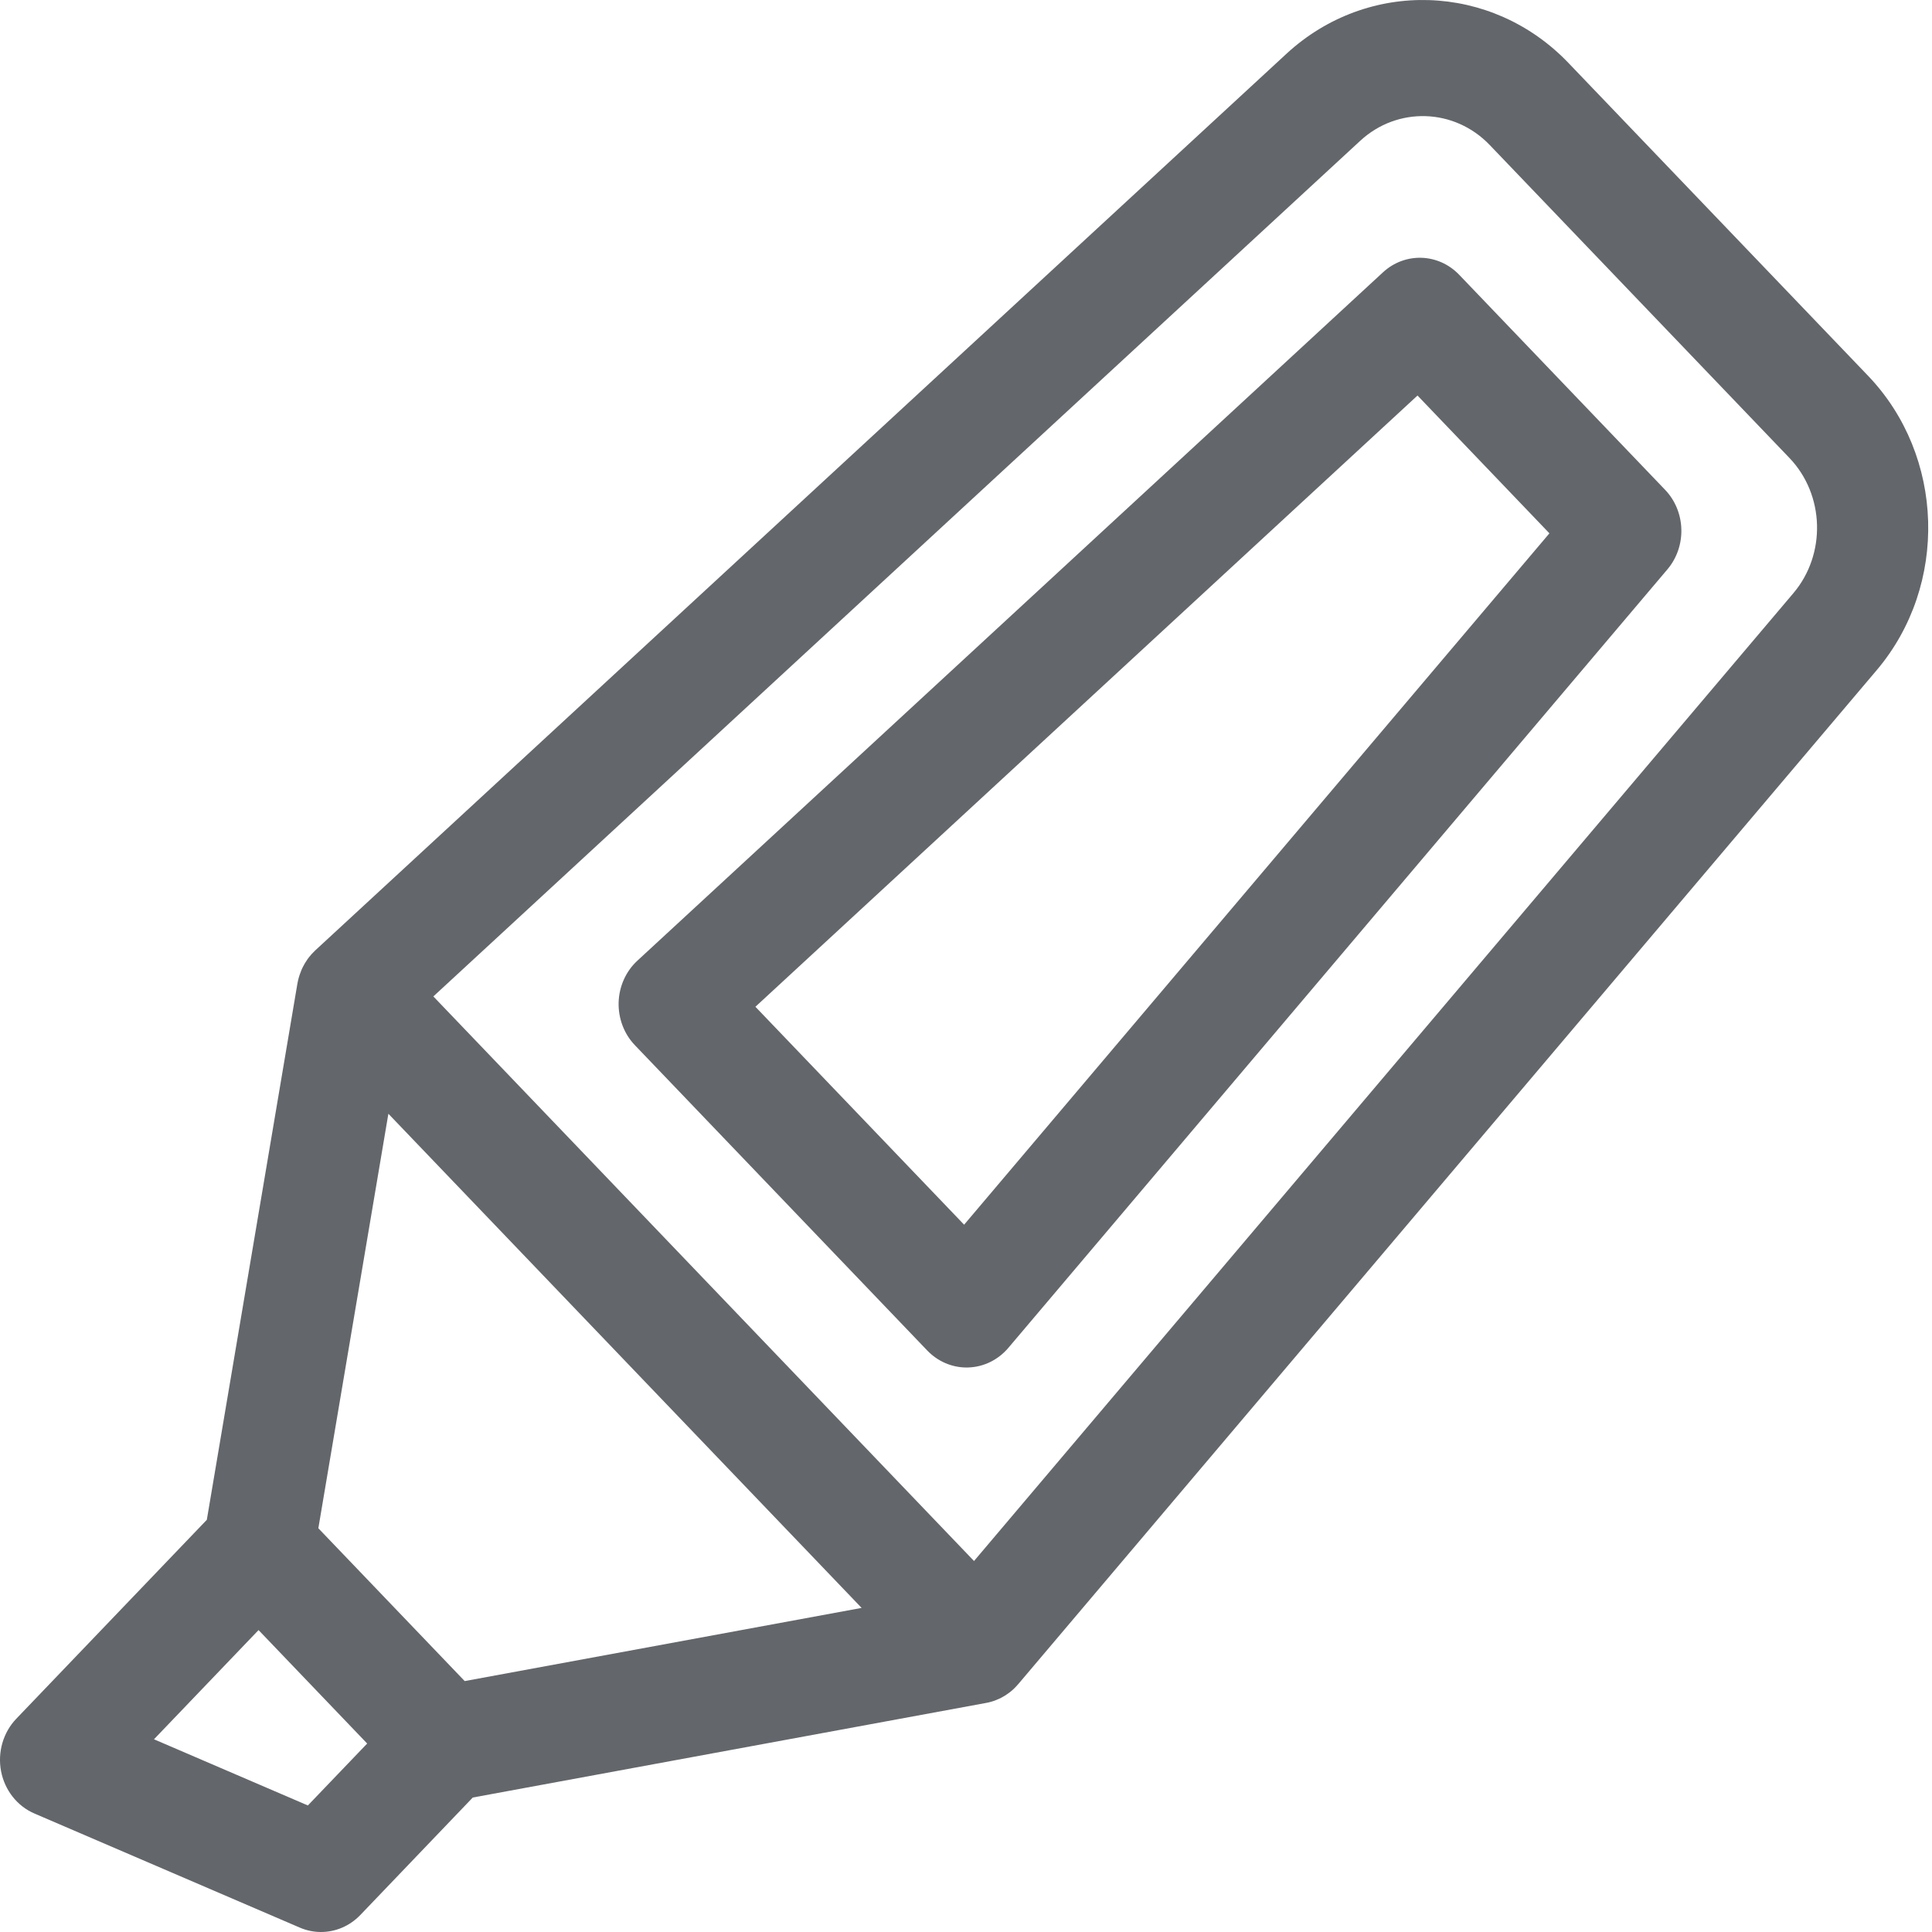<svg xmlns="http://www.w3.org/2000/svg" width="40" height="40" viewBox="0 0 40 40">
  <g fill="#63666A" fill-rule="evenodd">
    <path d="M37.13,12.281 L20.166,32.319 L8.972,20.63 L28.161,2.916 C28.934,2.201 30.112,2.239 30.843,3.002 L37.048,9.481 C37.778,10.243 37.814,11.473 37.13,12.281 Z M9.621,34.805 L6.591,31.641 L8.041,23.059 L17.839,33.29 L9.621,34.805 Z M6.374,37.38 L3.188,36.01 L5.353,33.749 L7.602,36.098 L6.374,37.38 Z M38.676,7.78 L32.471,1.301 C30.882,-0.358 28.319,-0.441 26.635,1.113 L6.529,19.675 C6.526,19.677 6.523,19.681 6.521,19.683 C6.498,19.705 6.476,19.727 6.455,19.75 C6.449,19.757 6.443,19.763 6.438,19.77 C6.415,19.796 6.393,19.823 6.372,19.852 C6.369,19.857 6.365,19.862 6.362,19.867 C6.344,19.892 6.328,19.918 6.312,19.944 C6.308,19.952 6.304,19.959 6.3,19.966 C6.282,19.997 6.266,20.028 6.251,20.06 C6.249,20.066 6.247,20.071 6.244,20.077 C6.232,20.105 6.221,20.134 6.211,20.163 C6.208,20.171 6.205,20.179 6.202,20.188 C6.191,20.221 6.181,20.256 6.173,20.29 C6.172,20.296 6.171,20.302 6.169,20.308 C6.165,20.328 6.161,20.347 6.157,20.367 L4.282,31.466 L0.337,35.585 C0.065,35.869 -0.053,36.277 0.022,36.671 C0.098,37.066 0.357,37.394 0.713,37.547 L6.207,39.909 C6.349,39.97 6.497,40 6.645,40 C6.945,40 7.239,39.878 7.46,39.648 L9.788,37.216 L20.418,35.257 C20.437,35.254 20.456,35.249 20.475,35.245 C20.48,35.244 20.485,35.243 20.49,35.241 C20.524,35.233 20.557,35.222 20.59,35.211 C20.597,35.208 20.605,35.205 20.612,35.202 C20.641,35.191 20.669,35.179 20.696,35.166 C20.701,35.164 20.706,35.162 20.711,35.16 C20.742,35.144 20.772,35.127 20.802,35.109 C20.809,35.105 20.815,35.1 20.822,35.096 C20.847,35.08 20.872,35.062 20.897,35.044 C20.901,35.04 20.906,35.037 20.911,35.033 C20.938,35.012 20.965,34.989 20.99,34.965 C20.996,34.959 21.002,34.953 21.008,34.947 C21.03,34.925 21.052,34.902 21.073,34.877 C21.076,34.875 21.078,34.872 21.08,34.87 L38.856,13.874 C40.344,12.116 40.265,9.439 38.676,7.78 Z"/>
    <path d="M19.961,25.356 L15.64,20.844 L29.348,8.189 L32.079,11.042 L19.961,25.356 Z M30.211,5.689 C29.78,5.24 29.09,5.217 28.633,5.638 L13.197,19.889 C12.959,20.108 12.818,20.421 12.808,20.753 C12.799,21.084 12.92,21.406 13.145,21.64 L19.198,27.961 C19.415,28.187 19.708,28.313 20.013,28.313 C20.024,28.313 20.036,28.313 20.048,28.312 C20.366,28.302 20.665,28.155 20.876,27.907 L34.522,11.788 C34.925,11.312 34.904,10.59 34.474,10.141 L30.211,5.689 Z"/>
  </g>
</svg>
